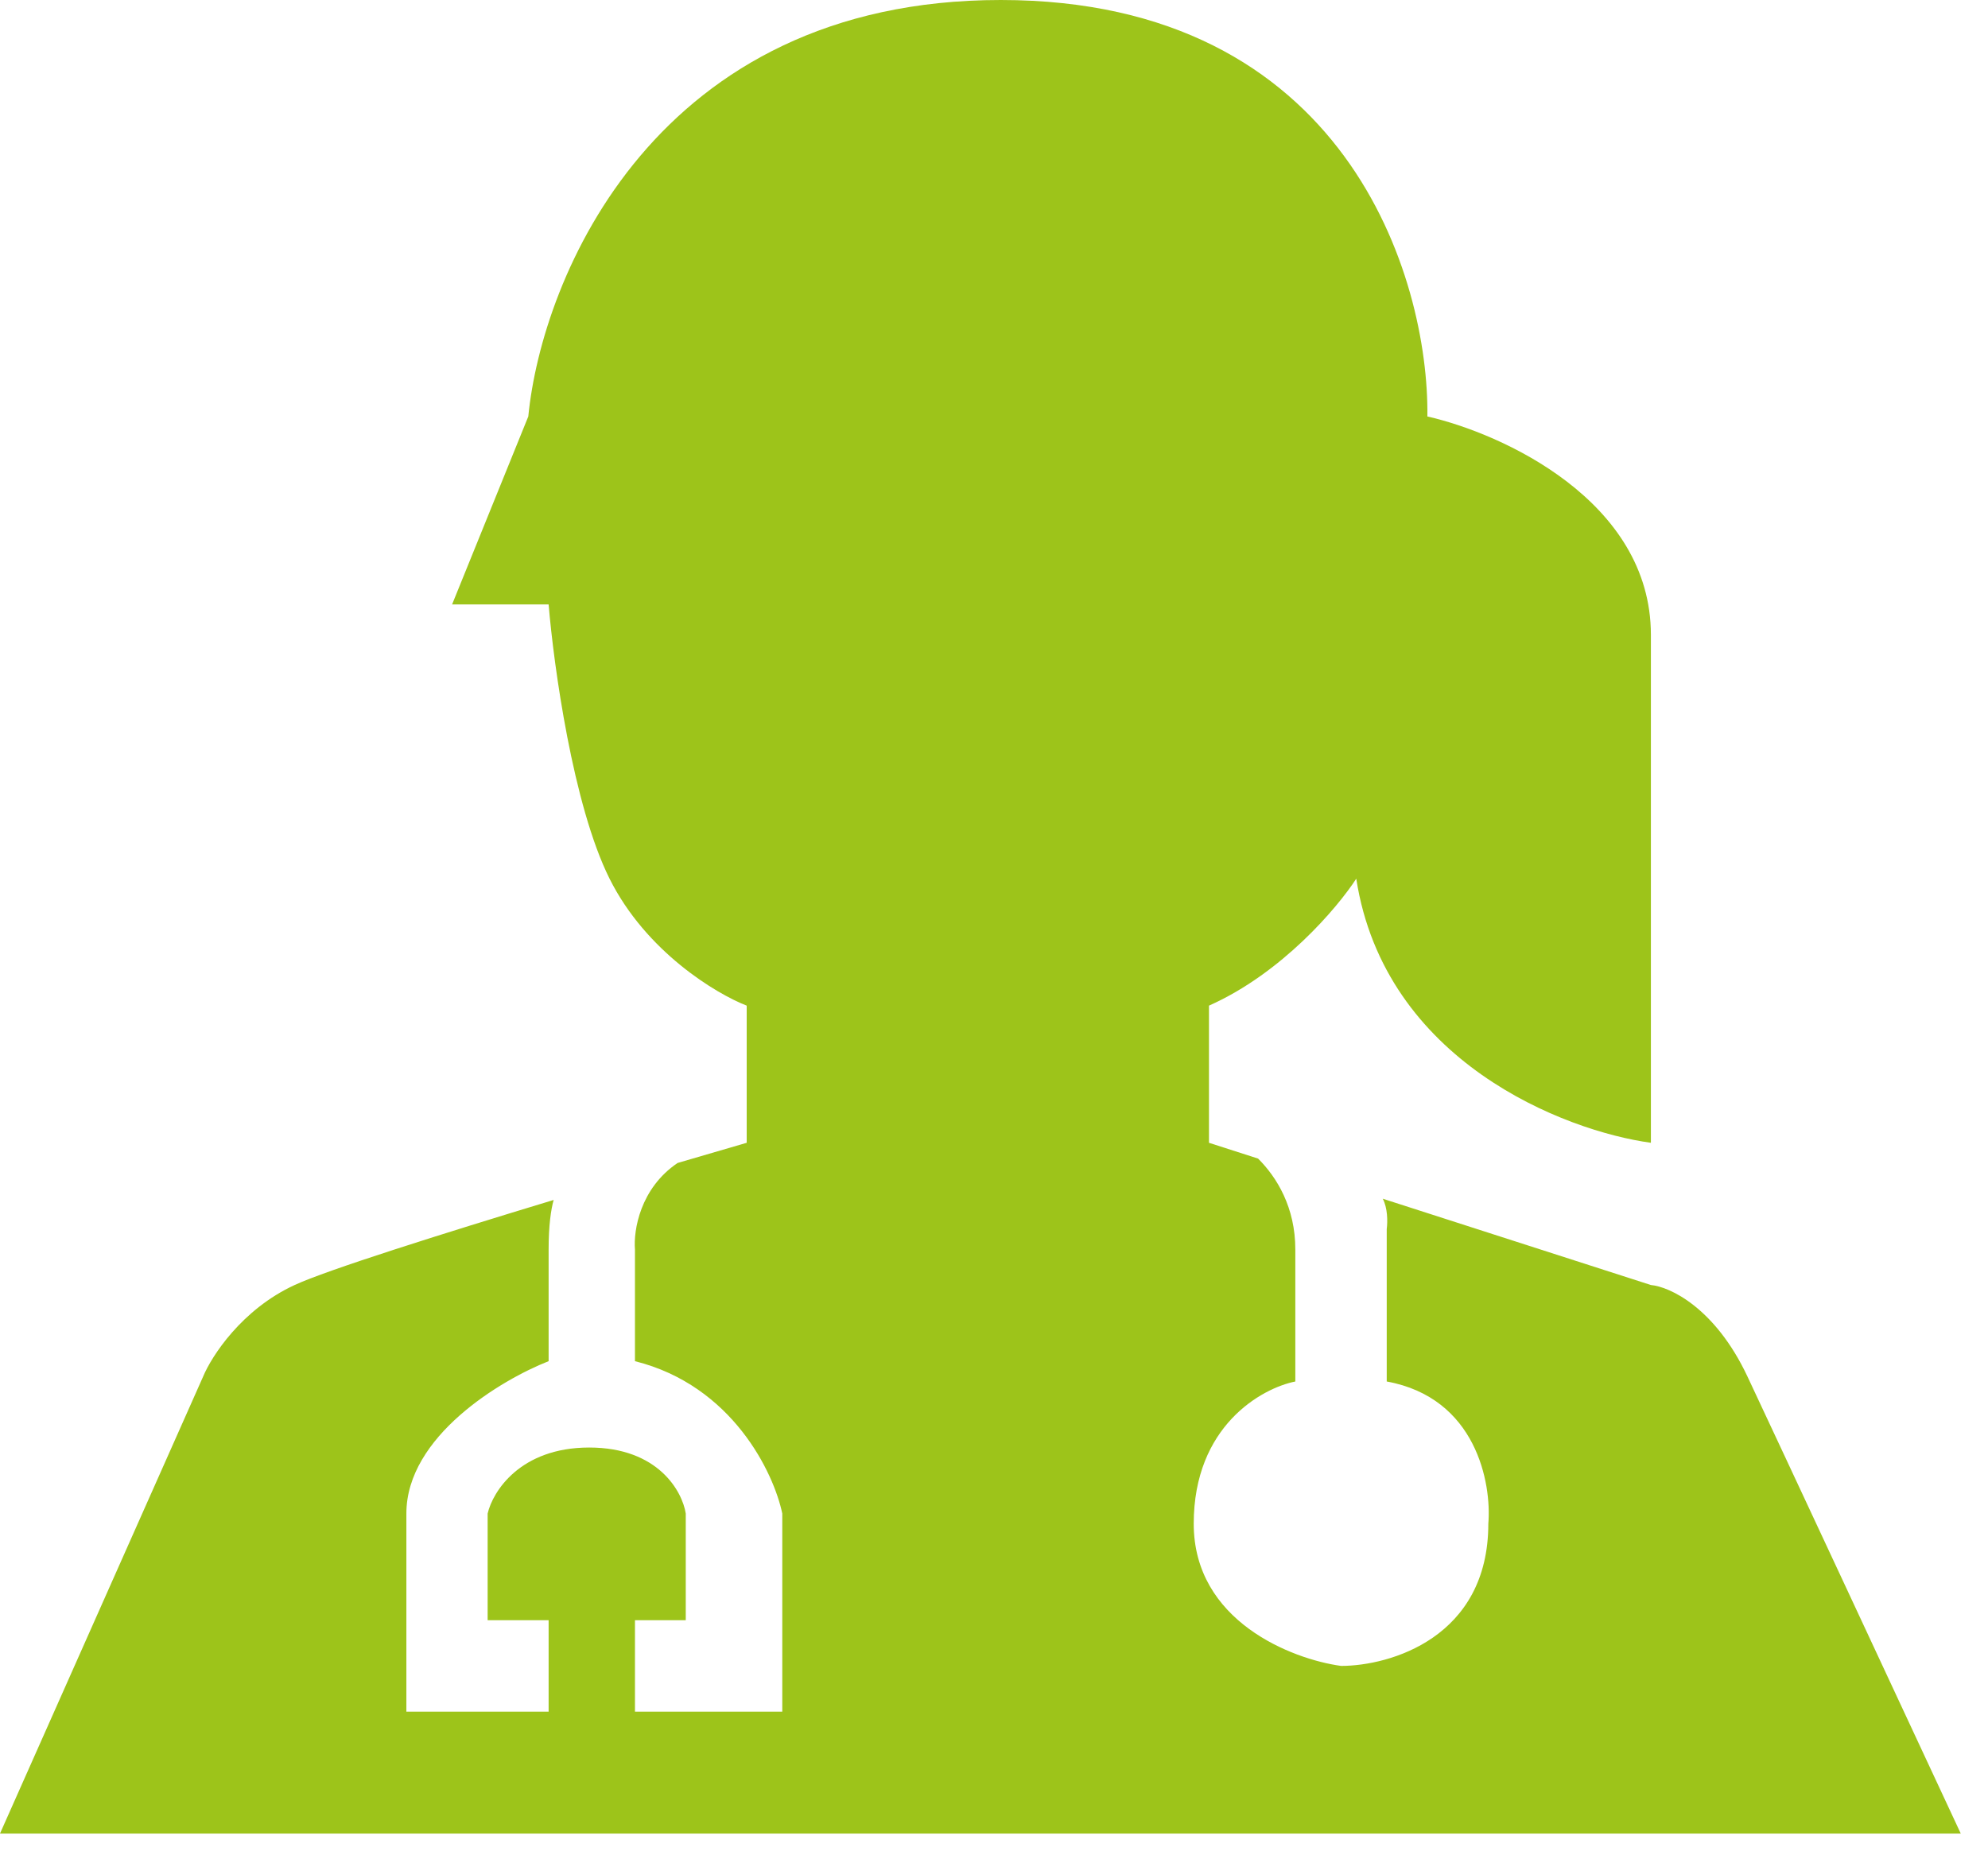 <svg width="58" height="54" viewBox="0 0 58 54" fill="none" xmlns="http://www.w3.org/2000/svg">
<path fill-rule="evenodd" clip-rule="evenodd" d="M13.19 17.636L15.413 12.152C15.808 8.102 19.118 0 29.195 0C39.273 0 41.693 8.102 41.644 12.152C43.818 12.646 48.165 14.613 48.165 18.525V33.345C45.645 32.999 40.399 30.974 39.569 25.639C39.026 26.478 37.406 28.395 35.272 29.343V33.345L36.705 33.806C37.256 34.355 37.791 35.233 37.791 36.457V40.31C36.803 40.508 34.827 41.614 34.827 44.46C34.827 47.305 37.692 48.412 39.125 48.609C40.557 48.609 43.422 47.779 43.422 44.46C43.521 43.274 43.067 40.785 40.458 40.31V35.864C40.488 35.626 40.482 35.242 40.342 34.977L48.165 37.495C48.708 37.544 50.032 38.147 50.981 40.162C51.929 42.178 55.525 49.894 57.205 53.5H0L5.928 40.162C6.175 39.569 7.054 38.206 8.596 37.495C9.538 37.059 12.858 36.011 16.153 35.013C16.075 35.291 16.006 35.752 16.006 36.457V39.717C14.622 40.261 11.856 41.911 11.856 44.163V49.943H16.006V47.276H14.227V44.163C14.375 43.521 15.176 42.237 17.191 42.237C19.207 42.237 19.908 43.521 20.007 44.163V47.276H18.525V49.943H22.823V44.163C22.576 42.978 21.37 40.429 18.525 39.717V36.457C18.479 35.902 18.675 34.672 19.769 33.934C20.515 33.714 21.201 33.514 21.785 33.345V29.343C20.896 28.998 18.851 27.773 17.784 25.639C16.717 23.504 16.154 19.414 16.006 17.636H13.19Z" fill="#9DC41A"/>
</svg>
